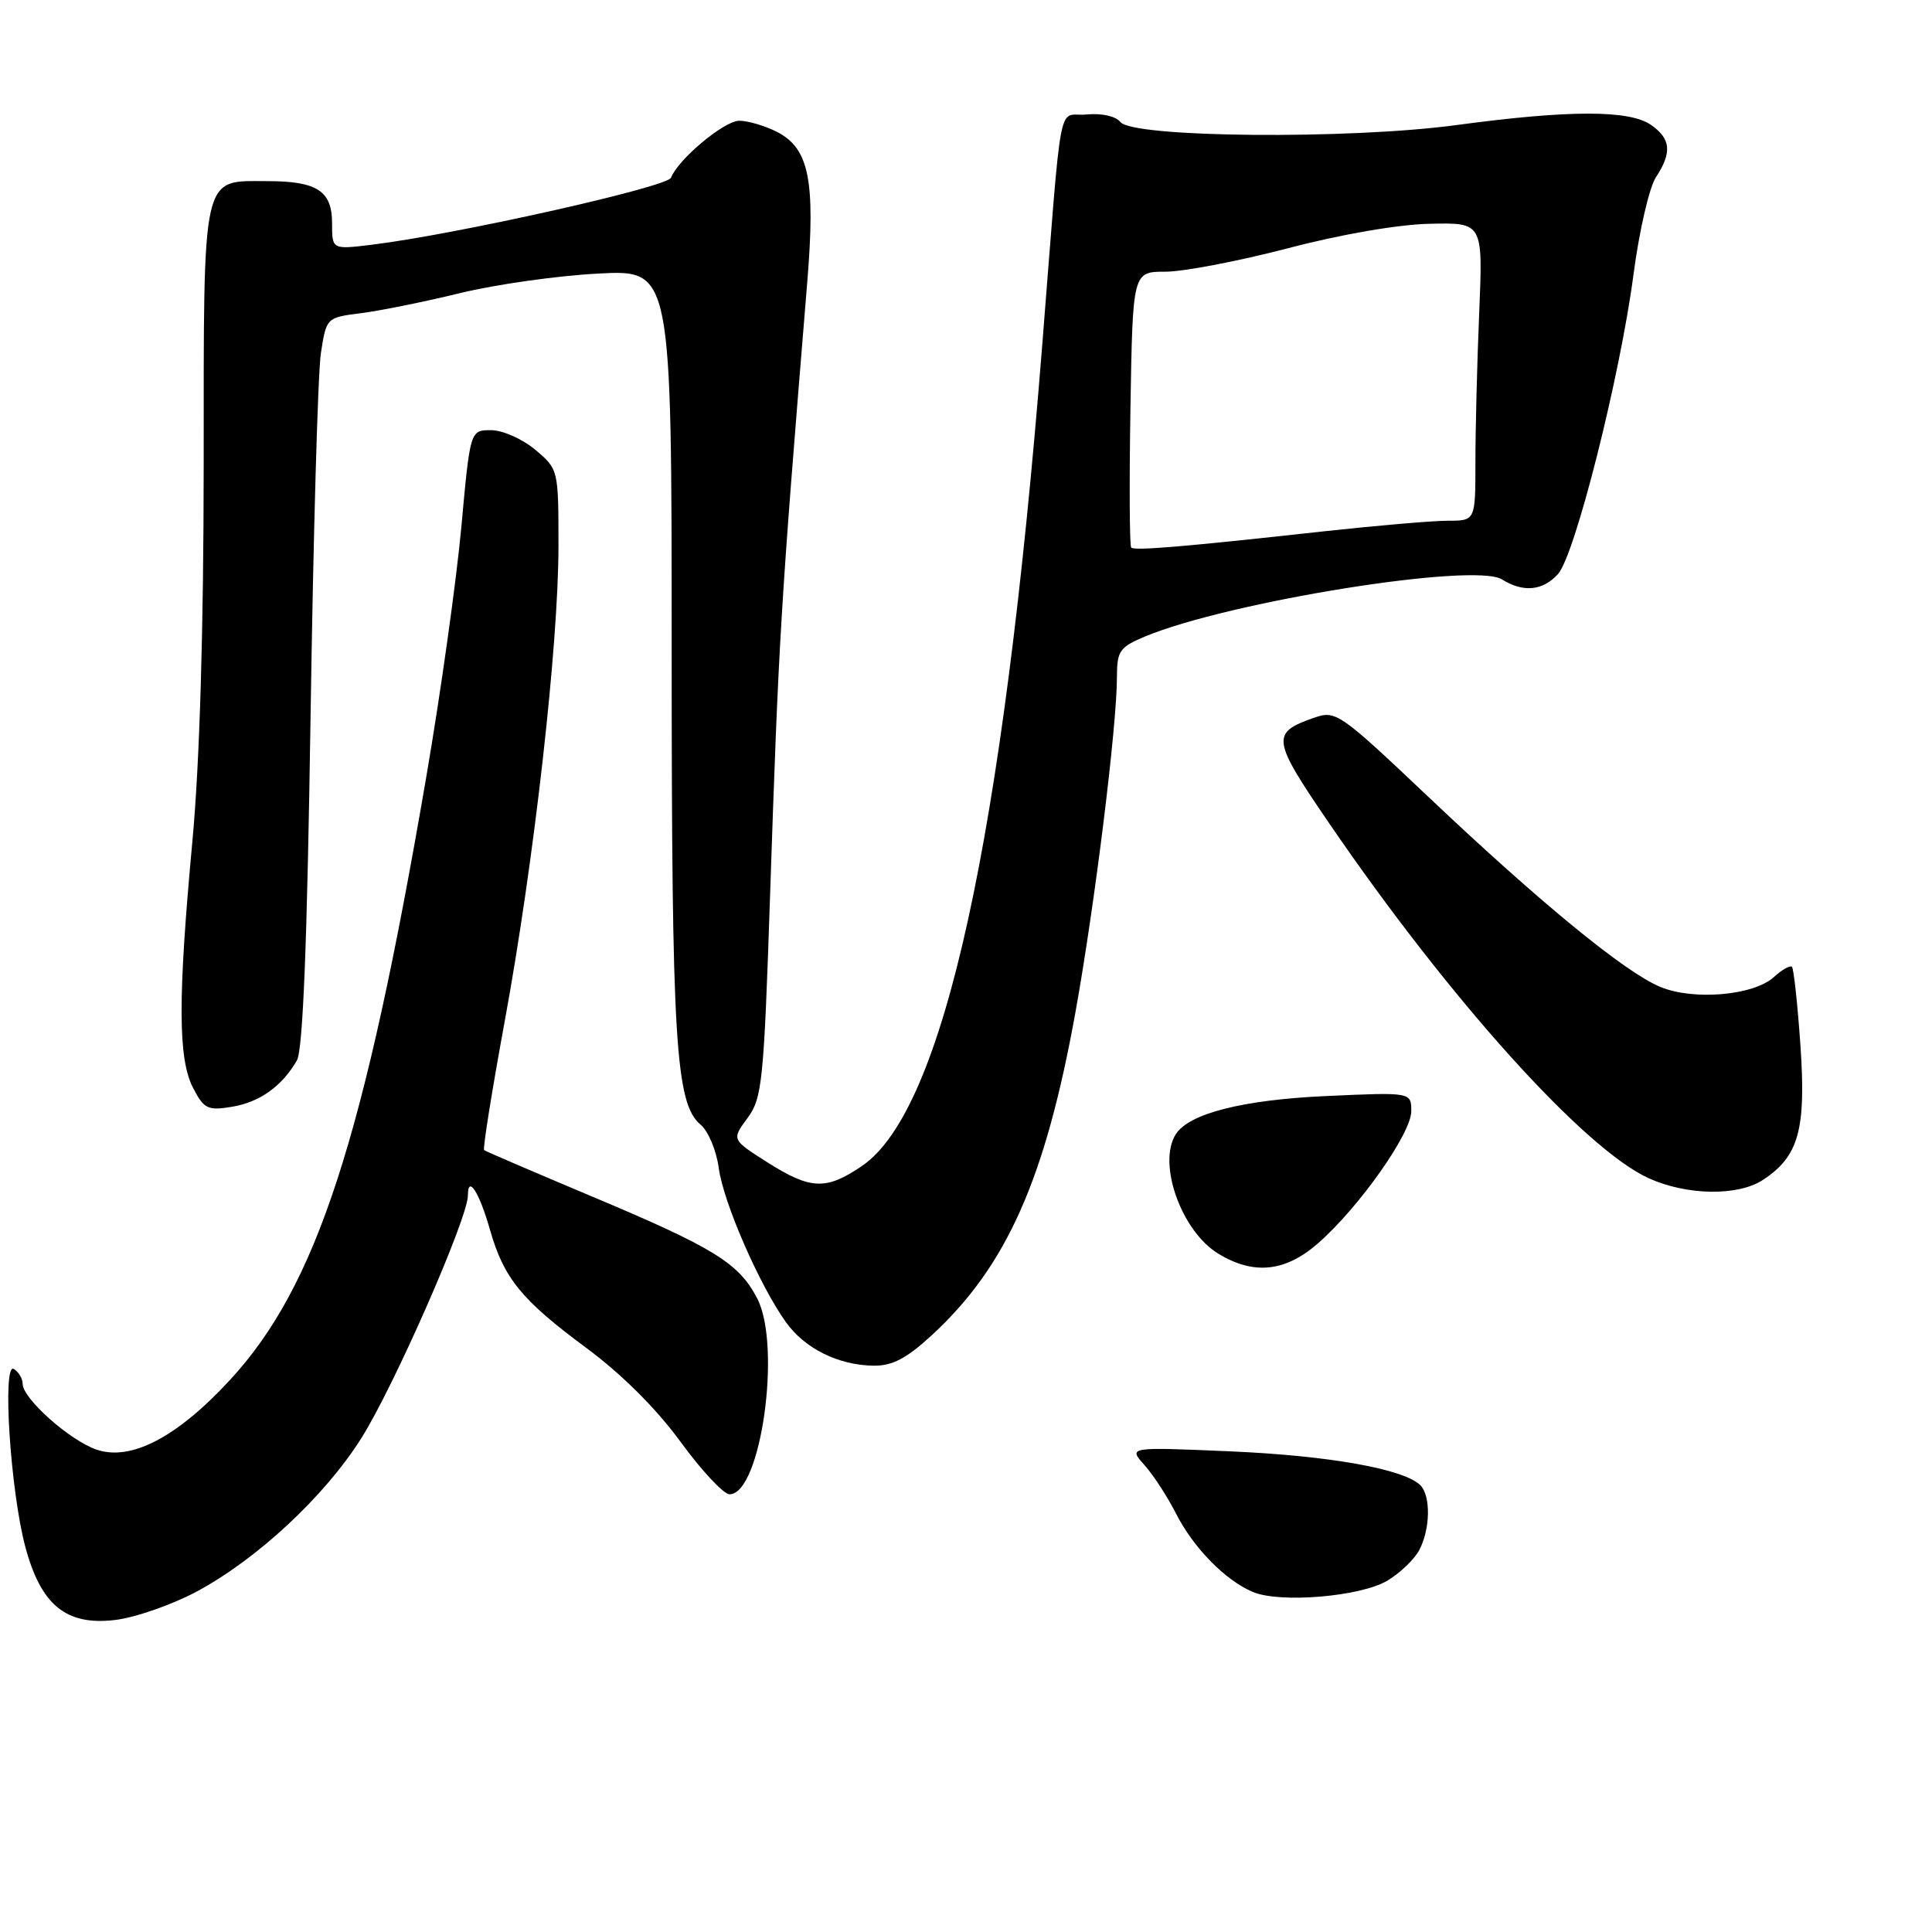 <?xml version="1.0" encoding="UTF-8" standalone="no"?>
<!DOCTYPE svg PUBLIC "-//W3C//DTD SVG 1.1//EN" "http://www.w3.org/Graphics/SVG/1.1/DTD/svg11.dtd" >
<svg xmlns="http://www.w3.org/2000/svg" xmlns:xlink="http://www.w3.org/1999/xlink" version="1.1" viewBox="0 0 256 256">
 <g >
 <path fill="currentColor"
d=" M 25.99 210.93 C 34.04 206.63 42.99 198.31 47.87 190.58 C 52.19 183.74 62.00 161.41 62.00 158.40 C 62.00 155.61 63.51 157.97 64.94 163.00 C 66.76 169.37 69.13 172.28 77.63 178.56 C 82.37 182.07 86.94 186.62 90.17 191.04 C 92.96 194.87 95.89 198.00 96.67 198.00 C 100.83 198.00 103.60 178.30 100.32 172.02 C 97.88 167.35 94.59 165.32 78.32 158.49 C 70.72 155.29 64.34 152.55 64.15 152.40 C 63.95 152.25 65.18 144.56 66.88 135.31 C 70.77 114.11 74.00 85.55 74.00 72.34 C 74.00 62.22 73.99 62.17 70.92 59.59 C 69.23 58.17 66.60 57.00 65.07 57.00 C 62.30 57.00 62.30 57.00 61.13 69.84 C 60.48 76.90 58.40 91.78 56.49 102.91 C 48.23 151.15 41.94 170.47 30.43 182.90 C 23.40 190.50 17.31 193.65 12.76 192.07 C 9.18 190.82 3.00 185.30 3.00 183.36 C 3.00 182.68 2.48 181.80 1.84 181.40 C 0.27 180.43 1.37 197.55 3.36 204.98 C 5.42 212.69 8.77 215.42 15.22 214.66 C 17.88 214.35 22.73 212.66 25.99 210.93 Z  M 183.81 209.46 C 185.48 208.47 187.38 206.65 188.05 205.41 C 189.53 202.64 189.61 198.21 188.20 196.80 C 186.05 194.65 176.11 192.88 163.00 192.31 C 149.50 191.73 149.50 191.73 151.64 194.12 C 152.81 195.43 154.68 198.30 155.80 200.50 C 158.10 205.06 162.34 209.39 166.00 210.94 C 169.60 212.46 180.22 211.57 183.81 209.46 Z  M 123.49 176.90 C 133.38 167.78 138.51 156.24 142.50 134.14 C 145.07 119.87 148.00 96.20 148.00 89.70 C 148.00 86.27 148.36 85.75 151.67 84.36 C 162.82 79.71 195.35 74.49 199.01 76.77 C 201.83 78.54 204.43 78.29 206.44 76.07 C 208.69 73.58 214.68 49.82 216.45 36.35 C 217.20 30.62 218.54 24.83 219.41 23.50 C 221.57 20.20 221.41 18.40 218.78 16.56 C 215.92 14.55 207.90 14.56 193.00 16.57 C 178.71 18.50 150.09 18.24 148.46 16.17 C 147.84 15.39 146.00 14.98 143.96 15.17 C 140.05 15.54 140.82 11.50 138.08 46.00 C 132.88 111.36 125.00 147.17 114.20 154.51 C 109.46 157.73 107.41 157.65 101.66 154.00 C 96.94 151.00 96.94 151.00 99.04 148.16 C 100.99 145.52 101.21 143.41 102.03 118.91 C 103.20 84.16 103.38 81.13 106.97 37.33 C 108.06 23.94 107.21 19.68 103.00 17.50 C 101.41 16.68 99.13 16.00 97.95 16.00 C 95.97 16.00 89.87 21.09 88.91 23.55 C 88.42 24.79 60.29 31.09 49.25 32.43 C 44.00 33.07 44.00 33.07 44.00 29.57 C 44.00 25.29 42.01 24.00 35.39 24.00 C 26.66 24.00 27.00 22.46 26.99 61.40 C 26.98 83.60 26.46 101.08 25.49 111.50 C 23.56 132.32 23.58 140.29 25.59 144.17 C 27.02 146.93 27.52 147.18 30.71 146.66 C 34.39 146.06 37.37 143.94 39.34 140.51 C 40.14 139.12 40.70 125.02 41.15 95.00 C 41.51 71.08 42.12 49.38 42.52 46.79 C 43.25 42.08 43.25 42.08 47.88 41.49 C 50.42 41.17 56.33 39.97 61.00 38.83 C 65.67 37.69 73.89 36.53 79.25 36.25 C 89.00 35.73 89.00 35.73 89.00 86.23 C 89.00 138.00 89.50 146.25 92.84 149.03 C 93.85 149.87 94.93 152.46 95.24 154.78 C 95.85 159.32 100.60 170.23 104.12 175.17 C 106.63 178.69 111.08 180.90 115.77 180.96 C 118.24 180.99 120.13 180.00 123.49 176.90 Z  M 174.64 164.75 C 180.07 160.00 187.00 150.18 187.00 147.25 C 187.00 144.72 187.00 144.72 175.75 145.23 C 164.68 145.73 157.55 147.54 155.80 150.29 C 153.34 154.16 156.53 163.13 161.42 166.11 C 166.11 168.98 170.31 168.54 174.64 164.75 Z  M 233.59 156.35 C 238.34 153.24 239.33 149.69 238.57 138.57 C 238.19 133.06 237.68 128.35 237.44 128.11 C 237.21 127.87 236.11 128.49 235.02 129.49 C 232.32 131.92 224.36 132.60 219.97 130.76 C 215.30 128.81 204.06 119.60 189.30 105.62 C 177.45 94.40 177.01 94.10 174.11 95.11 C 168.38 97.11 168.50 97.94 176.13 109.10 C 192.04 132.38 209.93 152.25 218.46 156.12 C 223.50 158.41 230.28 158.52 233.59 156.35 Z  M 149.89 72.56 C 149.67 72.34 149.63 64.03 149.79 54.09 C 150.09 36.00 150.09 36.00 154.44 36.00 C 156.83 36.00 164.12 34.60 170.64 32.90 C 177.71 31.04 185.33 29.73 189.50 29.65 C 196.50 29.50 196.50 29.50 196.00 41.50 C 195.72 48.10 195.50 56.99 195.50 61.25 C 195.50 69.00 195.50 69.00 191.85 69.00 C 189.83 69.00 182.41 69.64 175.35 70.41 C 156.99 72.44 150.33 73.00 149.89 72.56 Z "/>
</g>
</svg>